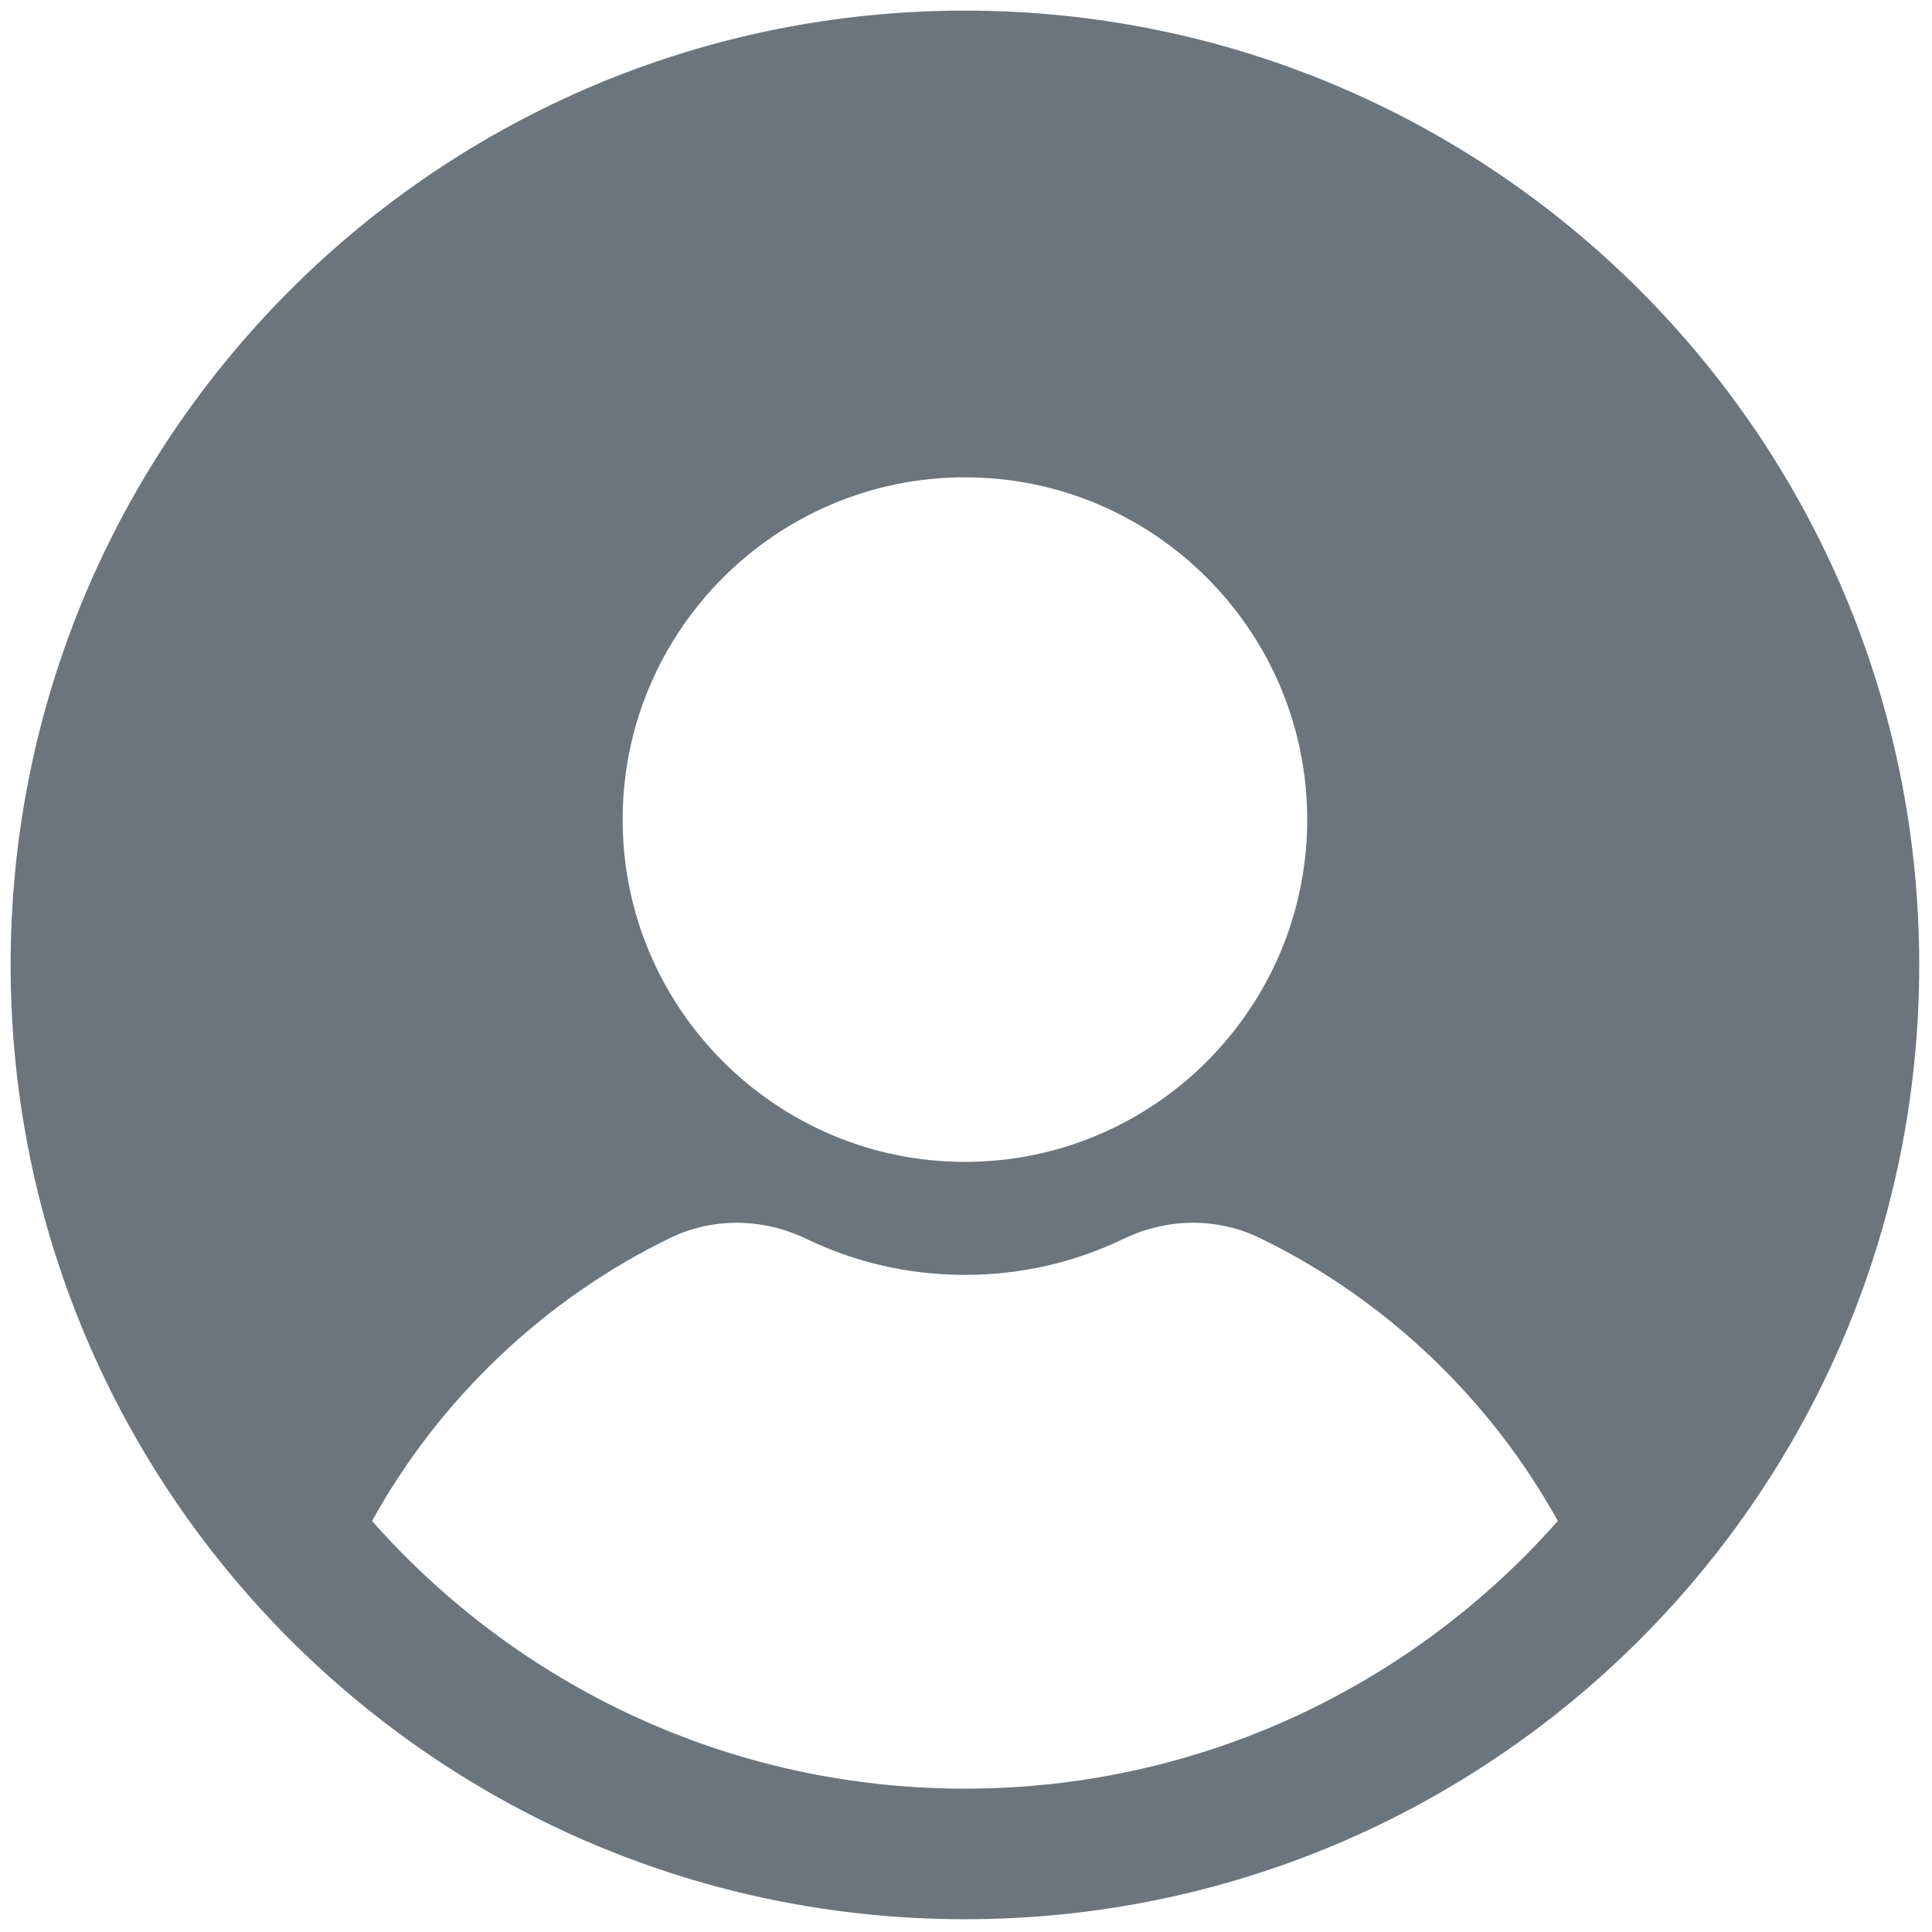 <!-- <svg class="svg-icon" style="width: 1em; height: 1em;vertical-align: middle;fill: currentColor;overflow: hidden;" viewBox="0 0 1024 1024" version="1.1" xmlns="http://www.w3.org/2000/svg"><path d="M843.282963 870.115556c-8.438519-140.515556-104.296296-257.422222-233.908148-297.14963C687.881481 536.272593 742.4 456.533333 742.4 364.088889c0-127.241481-103.158519-230.4-230.4-230.4S281.6 236.847407 281.6 364.088889c0 92.444444 54.518519 172.183704 133.12 208.877037-129.611852 39.727407-225.46963 156.634074-233.908148 297.14963-0.663704 10.903704 7.964444 20.195556 18.962963 20.195556l0 0c9.955556 0 18.299259-7.774815 18.962963-17.73037C227.745185 718.506667 355.65037 596.385185 512 596.385185s284.254815 122.121481 293.357037 276.195556c0.568889 9.955556 8.912593 17.73037 18.962963 17.73037C835.318519 890.311111 843.946667 881.019259 843.282963 870.115556zM319.525926 364.088889c0-106.287407 86.186667-192.474074 192.474074-192.474074s192.474074 86.186667 192.474074 192.474074c0 106.287407-86.186667 192.474074-192.474074 192.474074S319.525926 470.376296 319.525926 364.088889z"  /></svg> -->
<svg xmlns="http://www.w3.org/2000/svg" xmlns:xlink="http://www.w3.org/1999/xlink" version="1.1" width="256" height="256" viewBox="0 0 256 256" xml:space="preserve">

<defs>
</defs>
<g style="stroke: none; stroke-width: 0; stroke-dasharray: none; stroke-linecap: butt; stroke-linejoin: miter; stroke-miterlimit: 10; fill: none; fill-rule: nonzero; opacity: 1;" transform="translate(1.407 1.407) scale(2.81 2.81)" >
	<path d="M 45 0 C 20.147 0 0 20.147 0 45 c 0 24.853 20.147 45 45 45 s 45 -20.147 45 -45 C 90 20.147 69.853 0 45 0 z M 45 22.007 c 8.899 0 16.14 7.241 16.14 16.14 c 0 8.9 -7.241 16.14 -16.14 16.14 c -8.9 0 -16.14 -7.24 -16.14 -16.14 C 28.86 29.248 36.1 22.007 45 22.007 z M 45 83.843 c -11.135 0 -21.123 -4.885 -27.957 -12.623 c 3.177 -5.75 8.144 -10.476 14.05 -13.341 c 2.009 -0.974 4.354 -0.958 6.435 0.041 c 2.343 1.126 4.857 1.696 7.473 1.696 c 2.615 0 5.13 -0.571 7.473 -1.696 c 2.083 -1 4.428 -1.015 6.435 -0.041 c 5.906 2.864 10.872 7.591 14.049 13.341 C 66.123 78.957 56.135 83.843 45 83.843 z" style="stroke: none; stroke-width: 1; stroke-dasharray: none; stroke-linecap: butt; stroke-linejoin: miter; stroke-miterlimit: 10; fill: #6c757d; fill-rule: nonzero; opacity: 1;" transform=" matrix(1 0 0 1 0 0) " stroke-linecap="round" />
</g>
</svg>